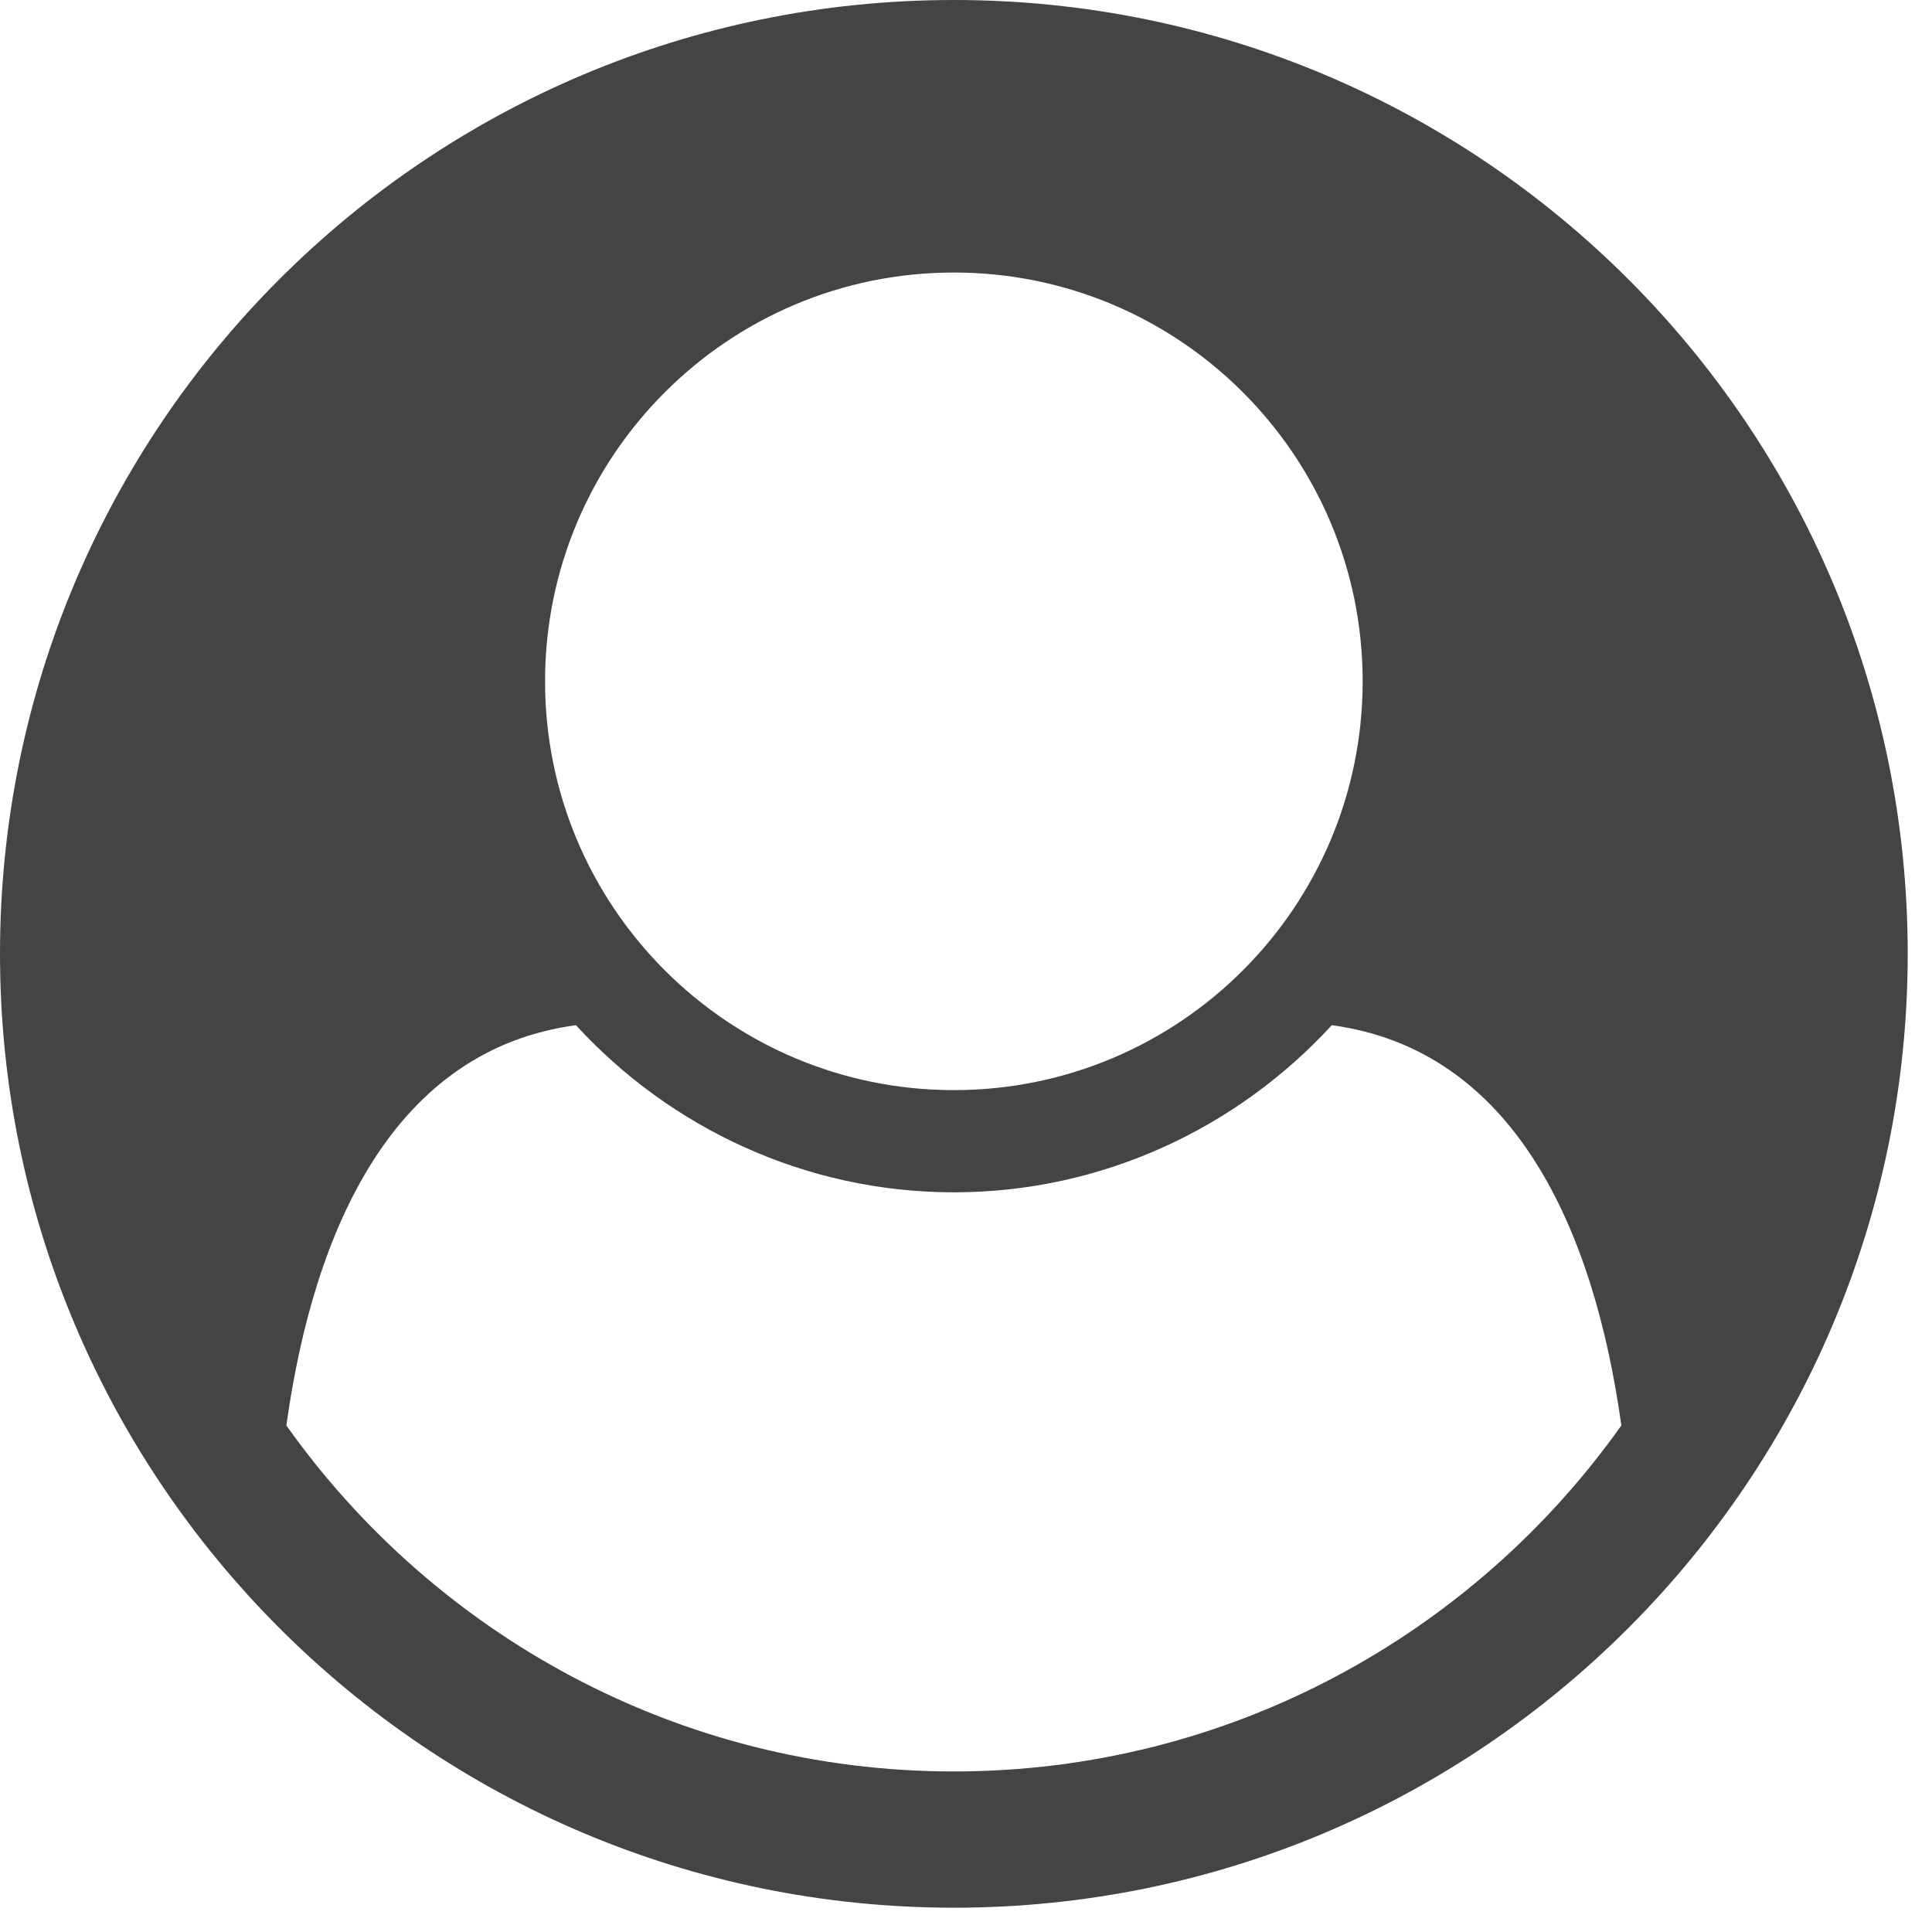 <svg version="1.1" xmlns="http://www.w3.org/2000/svg" xmlns:xlink="http://www.w3.org/1999/xlink" width="28" height="28" viewBox="0 0 28 28" data-code="62141" data-tags="user-circle"><g fill="#444" transform="scale(0.027 0.027)"><path d="M870.286 765.143c-14.857-106.857-58.286-201.714-155.429-214.857-50.286 54.857-122.857 89.714-202.857 89.714s-152.571-34.857-202.857-89.714c-97.143 13.143-140.571 108-155.429 214.857 79.429 112 210.286 185.714 358.286 185.714s278.857-73.714 358.286-185.714zM731.429 365.714c0-121.143-98.286-219.429-219.429-219.429s-219.429 98.286-219.429 219.429 98.286 219.429 219.429 219.429 219.429-98.286 219.429-219.429zM1024 512c0 281.714-228.571 512-512 512-282.857 0-512-229.714-512-512 0-282.857 229.143-512 512-512s512 229.143 512 512z"/></g></svg>